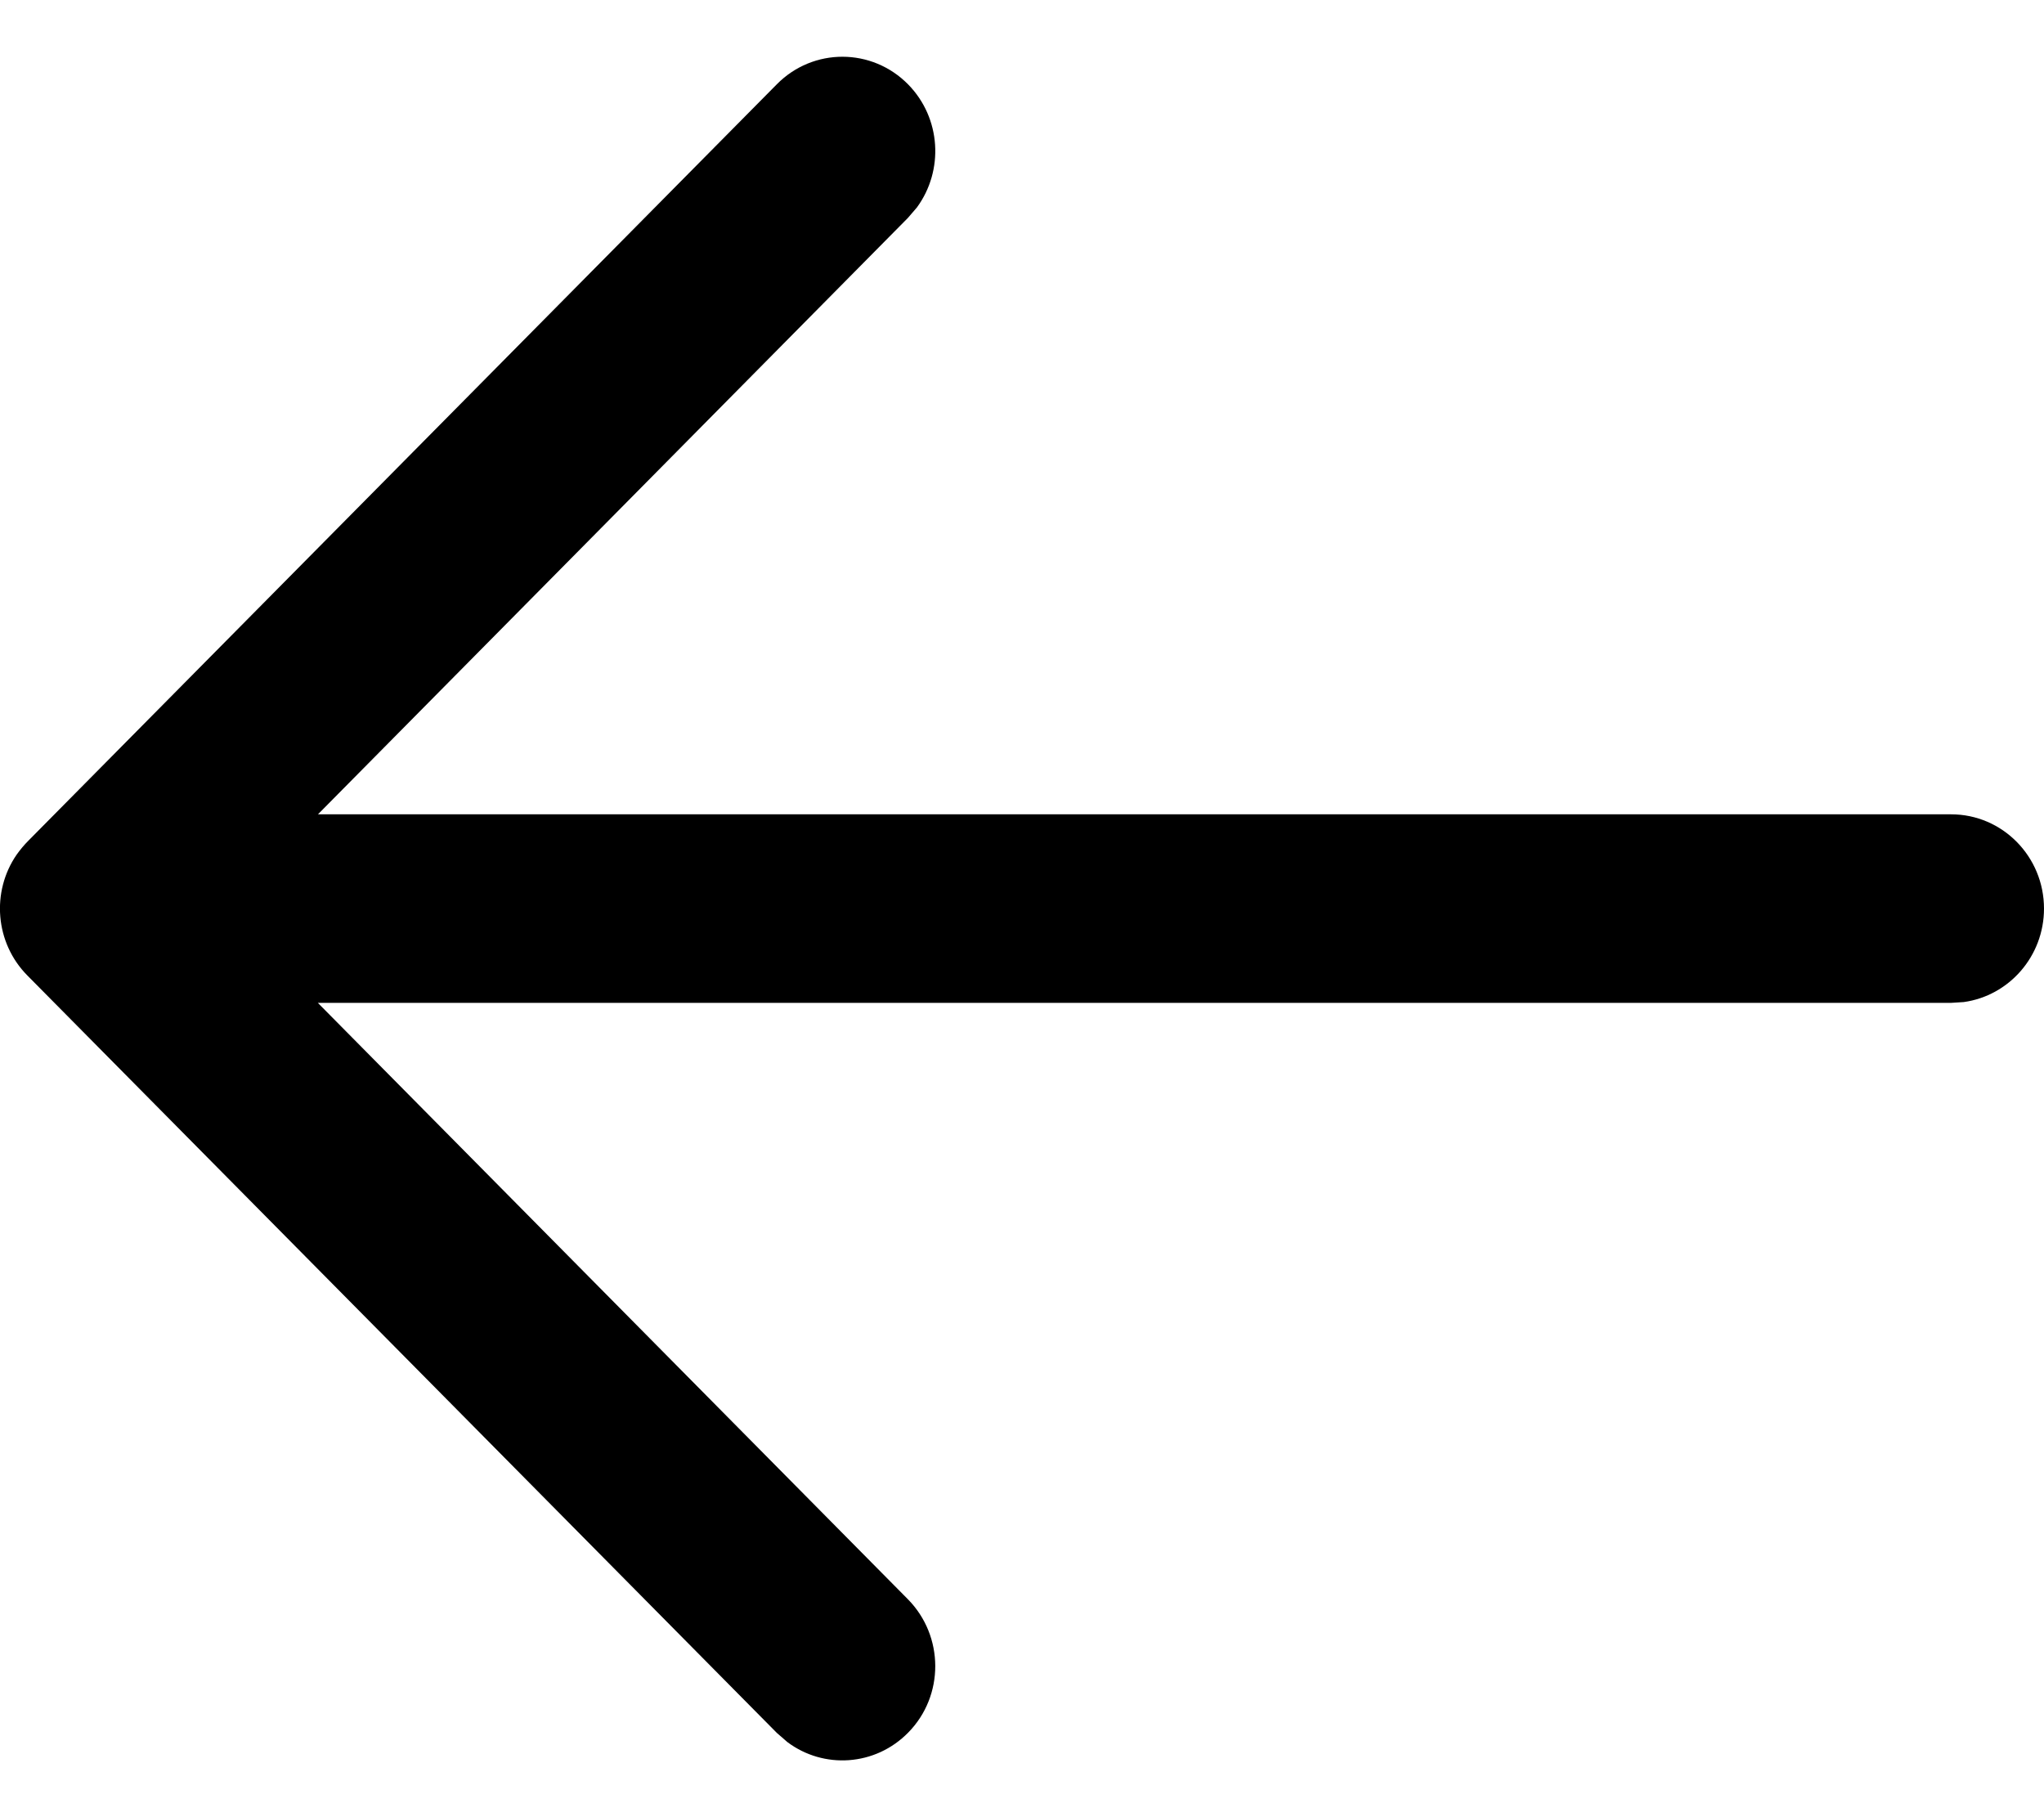<svg width="18" height="16" viewBox="0 0 18 16" fill="none" xmlns="http://www.w3.org/2000/svg">
<path d="M17.293 8.823C17.692 8.768 18 8.42 18 8C18 7.542 17.634 7.17 17.182 7.17H2.8L7.995 1.919L8.075 1.826C8.313 1.501 8.288 1.04 7.998 0.744C7.679 0.419 7.161 0.418 6.841 0.742L0.252 7.4C0.213 7.439 0.178 7.481 0.146 7.526C-0.077 7.85 -0.045 8.3 0.241 8.589L6.841 15.258L6.933 15.338C7.253 15.579 7.708 15.551 7.998 15.255C8.317 14.931 8.315 14.405 7.995 14.081L2.799 8.83H17.182L17.293 8.823Z" fill="black"/>
</svg>
